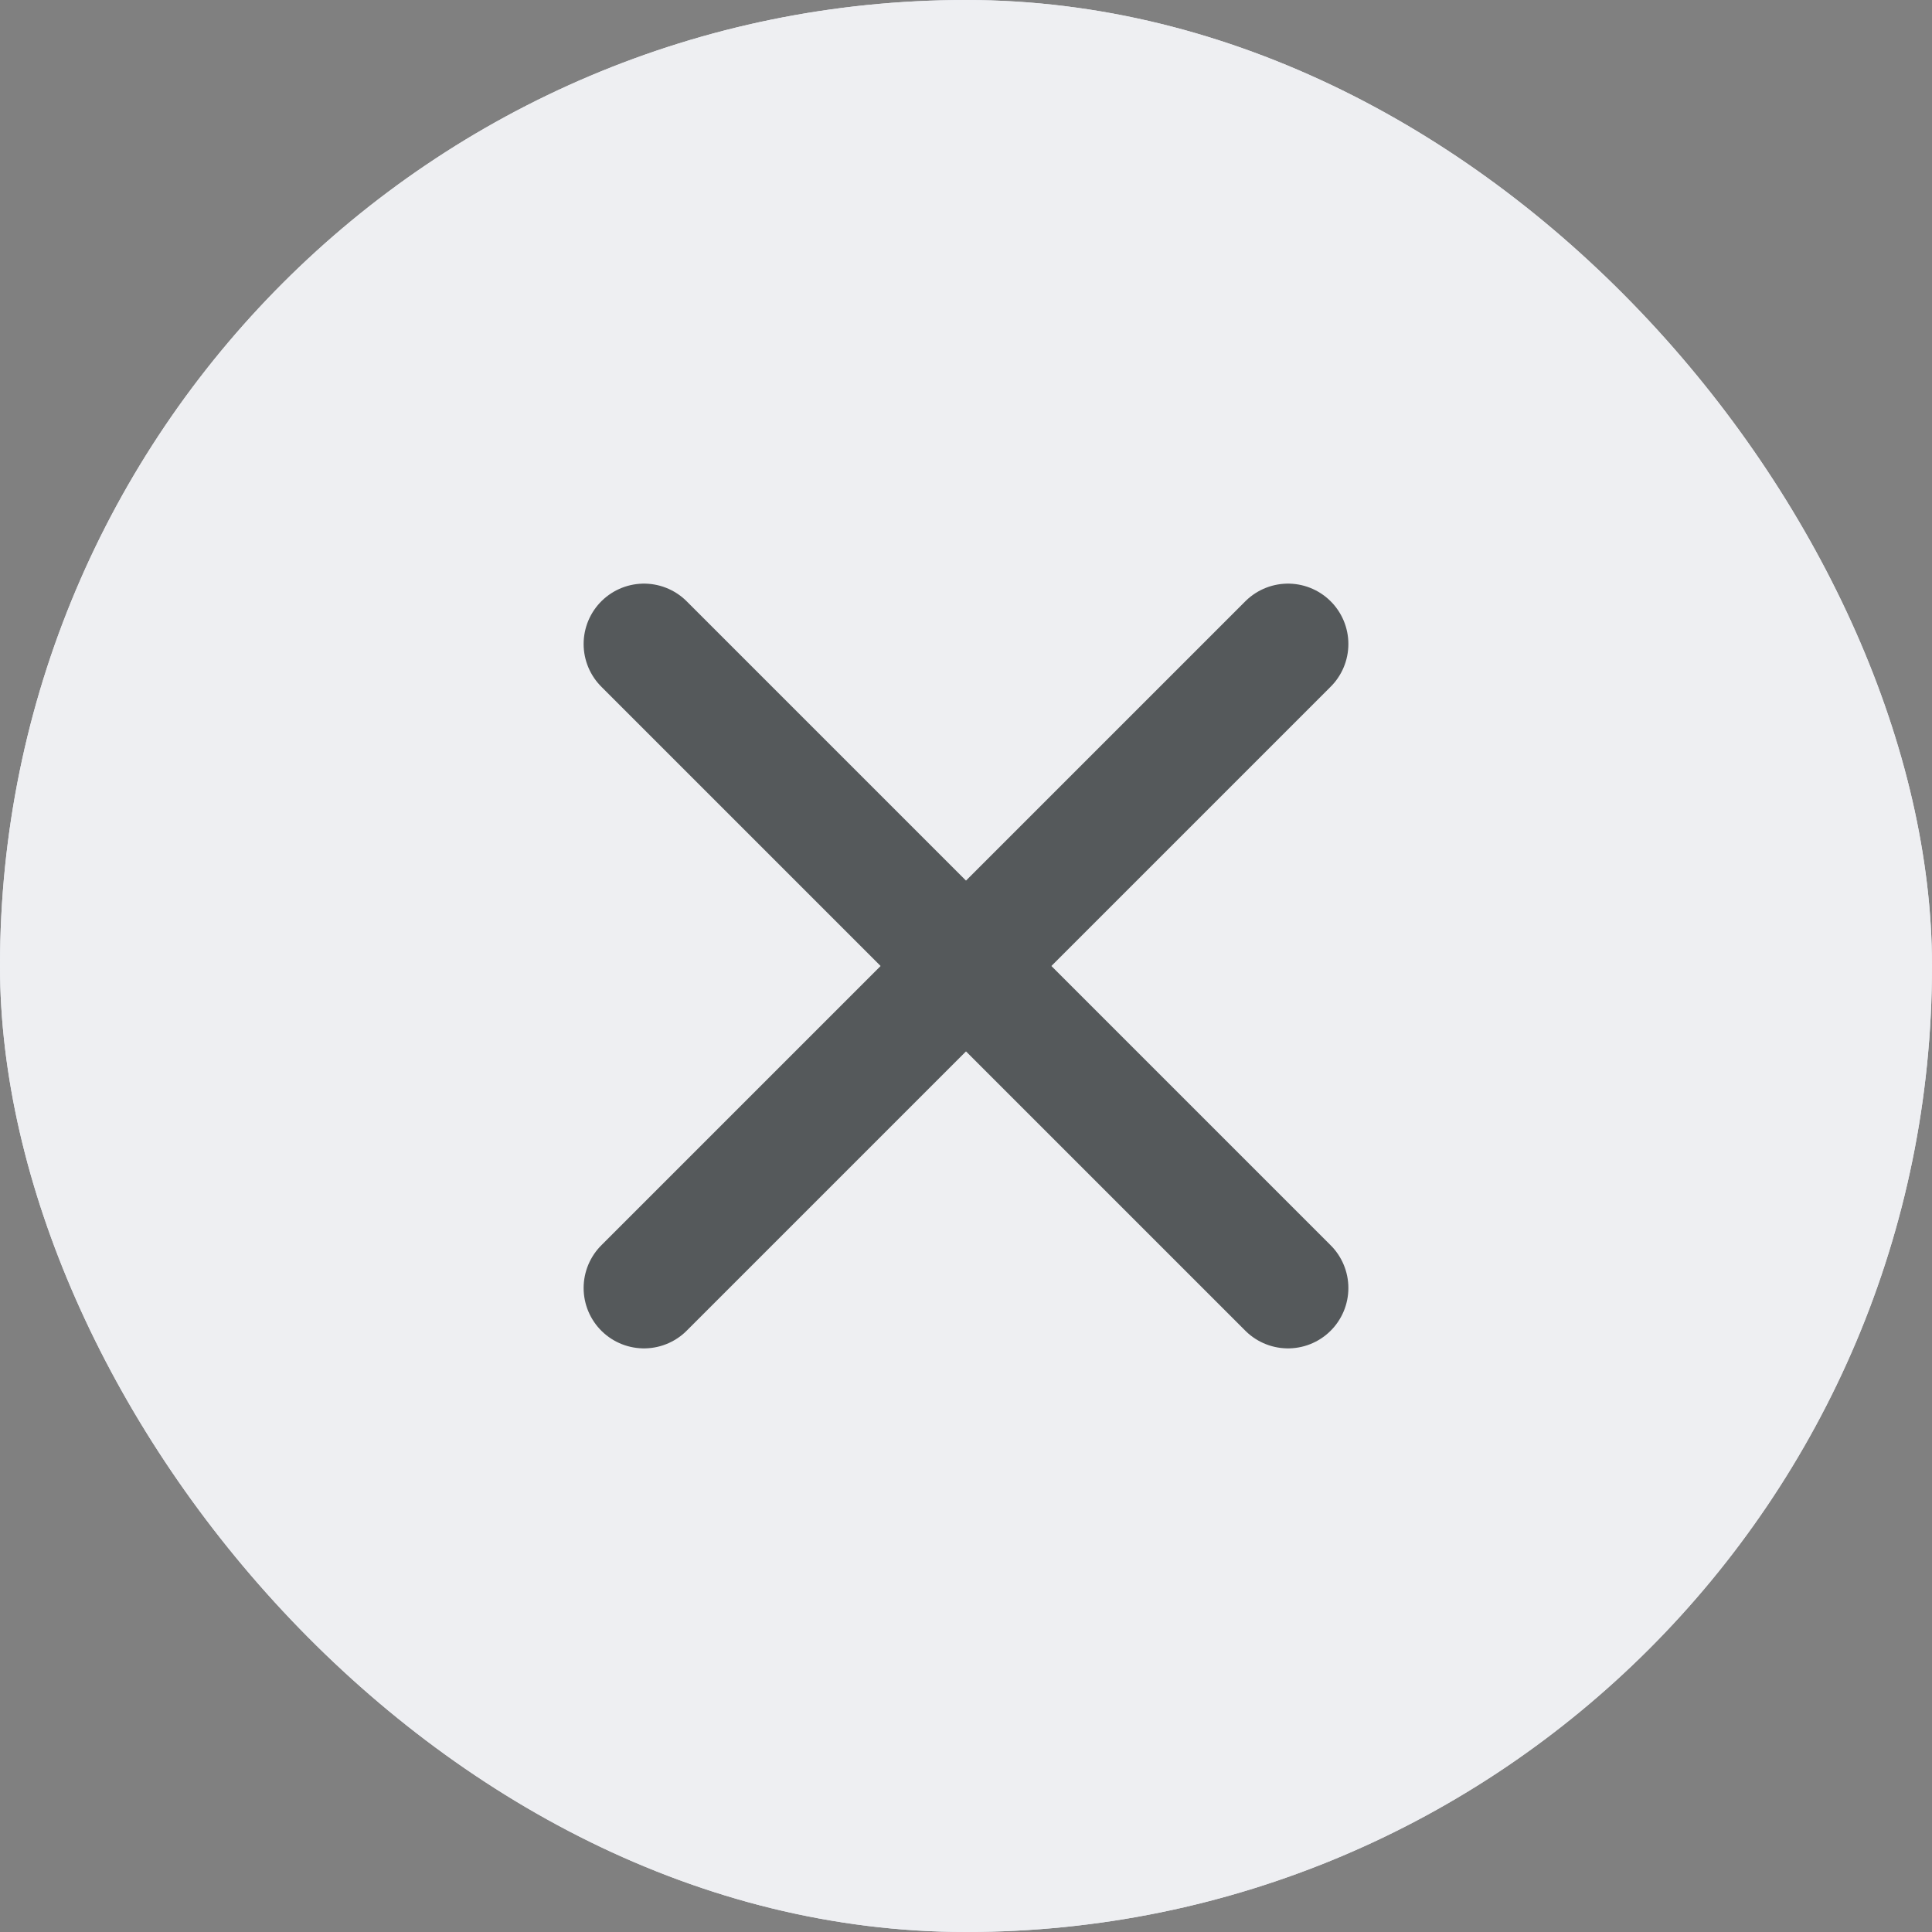 <svg width="24" height="24" viewBox="0 0 24 24" fill="none" xmlns="http://www.w3.org/2000/svg">
<rect x="0" y="0" width="24" height="24" fill="#808080" stroke="none"/>
<rect width="24" height="24" rx="12" fill="#E7E9F0"/>
<rect width="24" height="24" rx="12" fill="#EEEFF2"/>
<path d="M8 8L16 16" stroke="#55595B" stroke-width="1.5" stroke-linecap="round" stroke-linejoin="round"/>
<path d="M16 8L8 16" stroke="#55595B" stroke-width="1.5" stroke-linecap="round" stroke-linejoin="round"/>
</svg>
